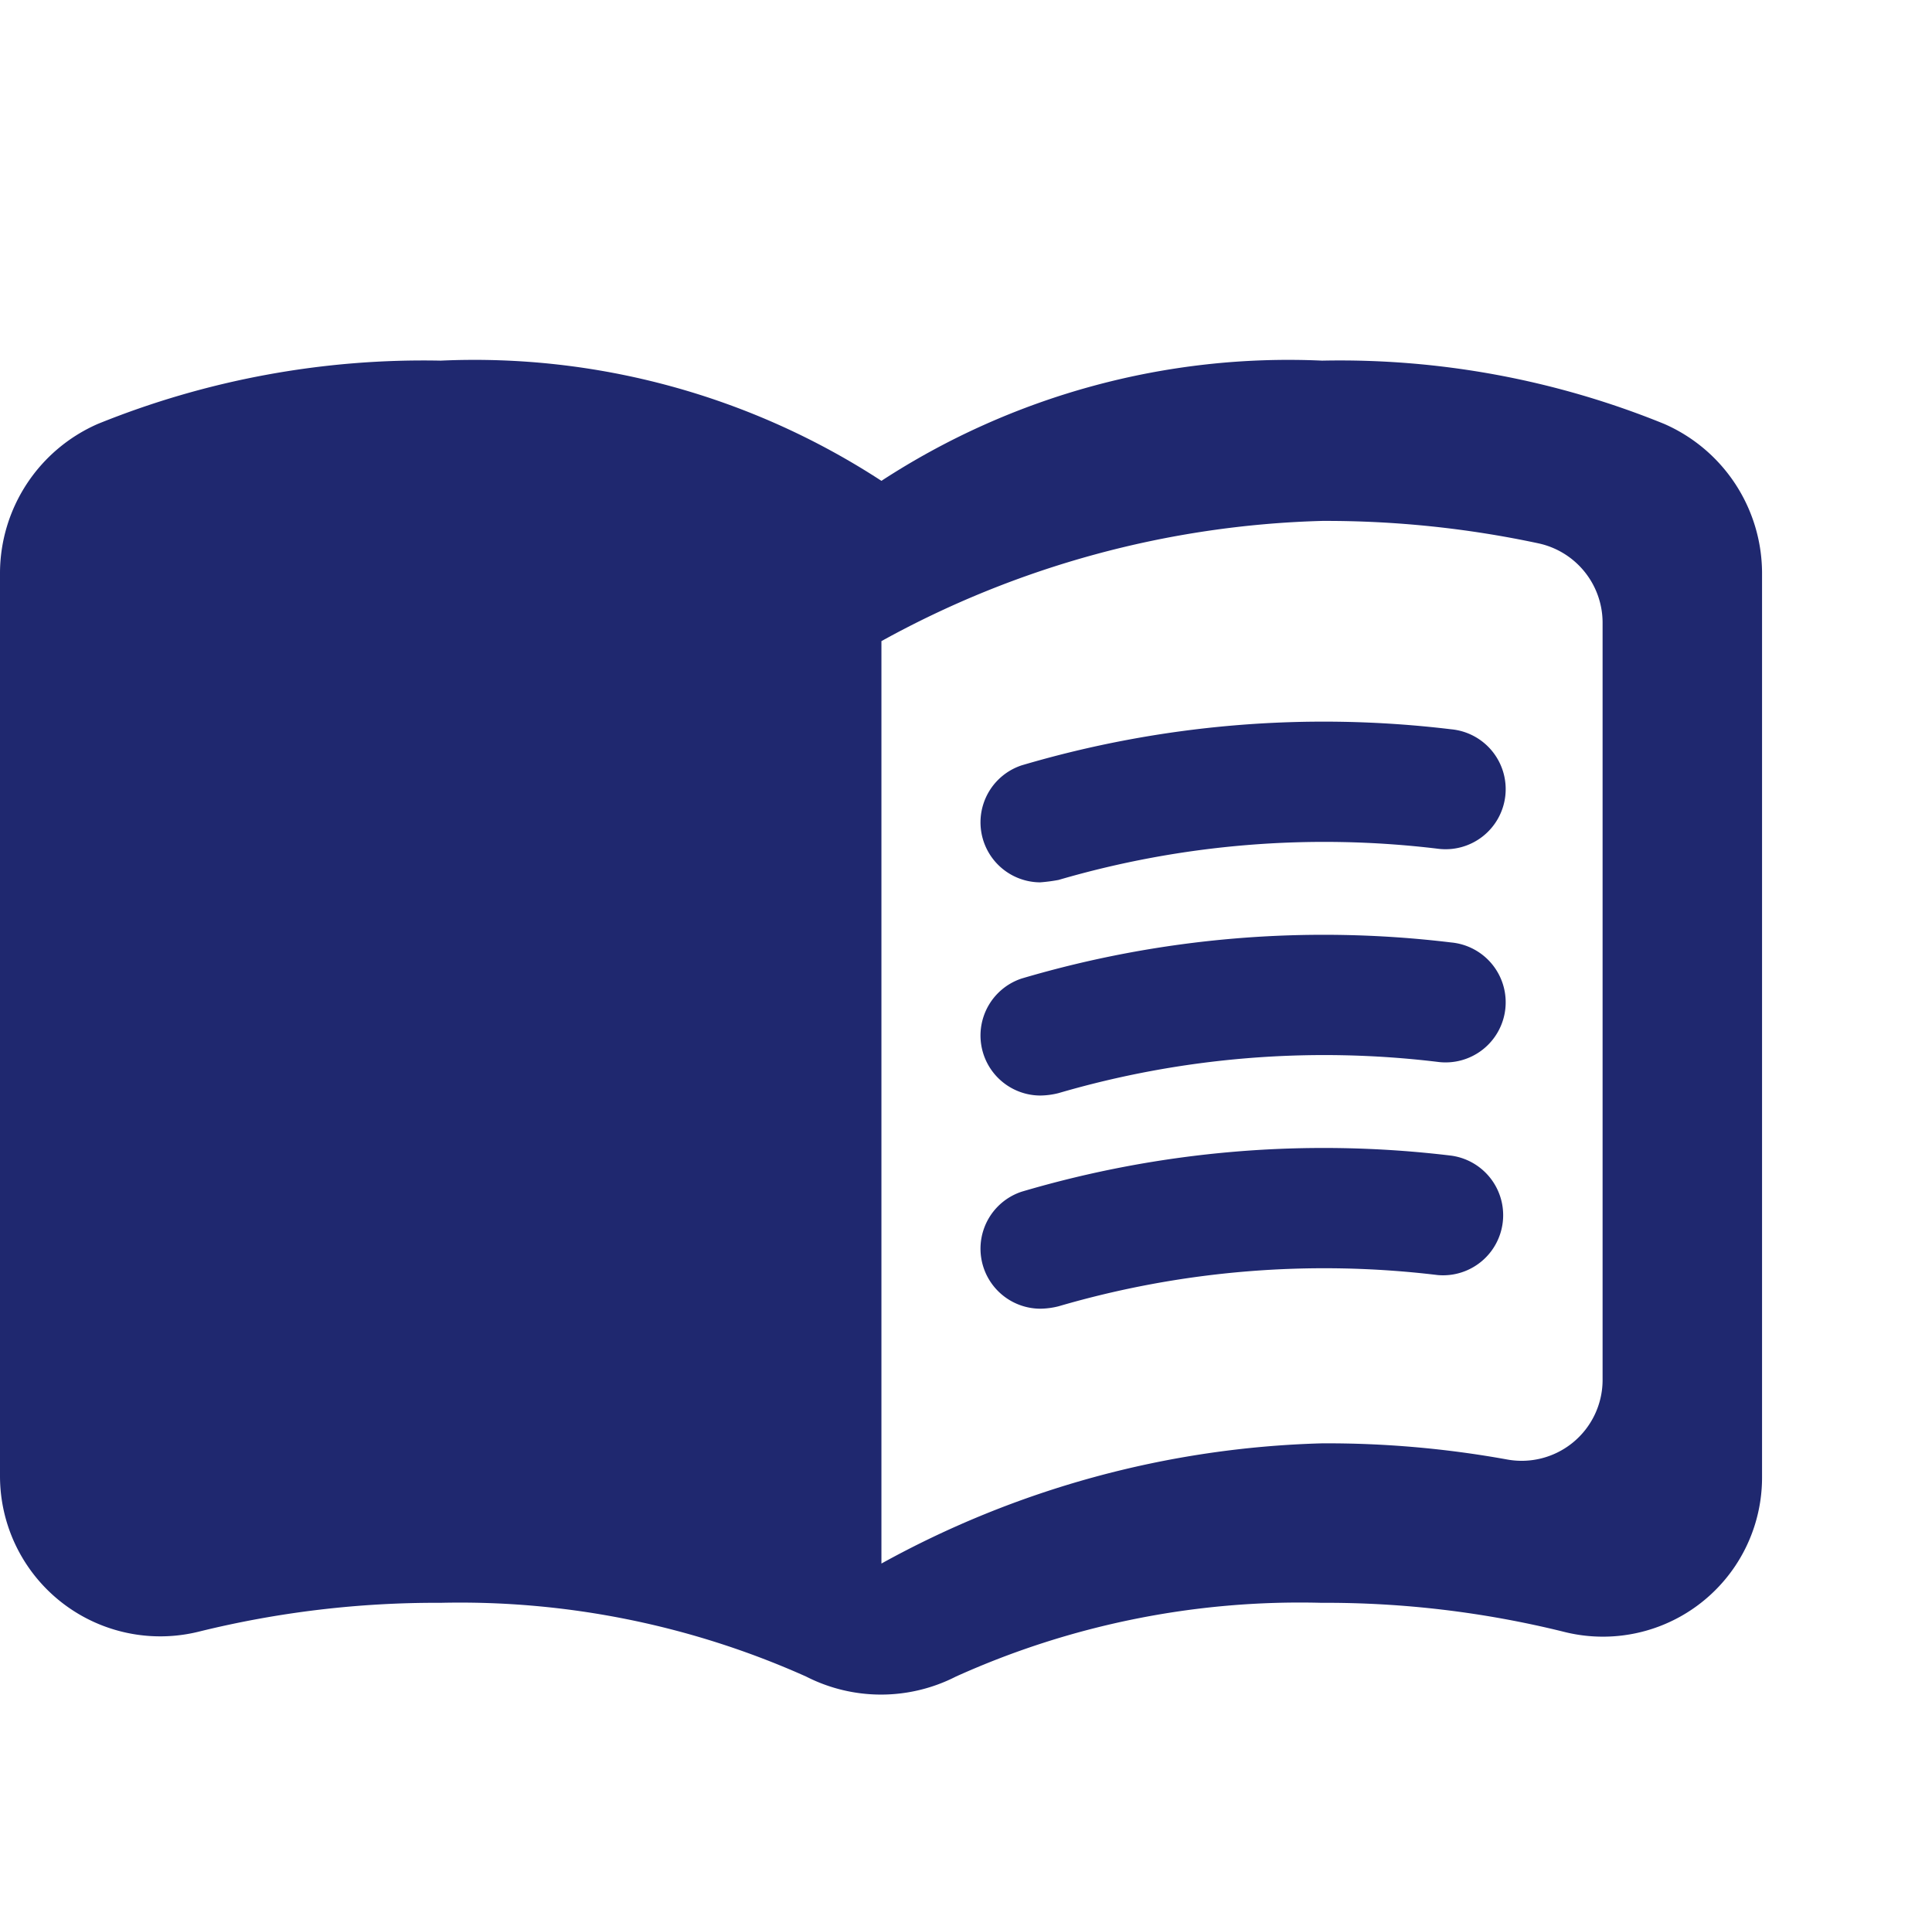 <svg id="グループ_1672" data-name="グループ 1672" xmlns="http://www.w3.org/2000/svg" width="24.111" height="24" viewBox="0 0 24.111 24">
  <g id="グループ_1670" data-name="グループ 1670" transform="translate(0.111)">
    <rect id="長方形_1259" data-name="長方形 1259" width="24" height="24" fill="none"/>
    <rect id="長方形_1260" data-name="長方形 1260" width="24" height="24" fill="none"/>
  </g>
  <g id="グループ_1671" data-name="グループ 1671" transform="translate(0 4.5)">
    <path id="パス_836" data-name="パス 836" d="M17.5,4.5A9.3,9.3,0,0,0,12,6,9.3,9.3,0,0,0,6.5,4.5a10.819,10.819,0,0,0-4.28.79A2.037,2.037,0,0,0,1,7.14V18.42a2,2,0,0,0,2.48,1.94A12.35,12.35,0,0,1,6.5,20a10.574,10.574,0,0,1,4.56.92,2.055,2.055,0,0,0,1.87,0A10.43,10.43,0,0,1,17.49,20a12.35,12.35,0,0,1,3.02.36,1.986,1.986,0,0,0,2.48-1.94V7.14a2.037,2.037,0,0,0-1.22-1.85A10.738,10.738,0,0,0,17.5,4.5ZM21,17.23a1.01,1.01,0,0,1-1.2.98,12.609,12.609,0,0,0-2.3-.2,12.045,12.045,0,0,0-5.5,1.5V8a12.045,12.045,0,0,1,5.5-1.5,12.687,12.687,0,0,1,2.7.28,1.014,1.014,0,0,1,.8.98Z" transform="translate(-1 -4.5)" fill="#1f286f"/>
    <path id="パス_837" data-name="パス 837" d="M13.98,11.01a.749.749,0,0,1-.23-1.46,13.3,13.3,0,0,1,5.36-.45.75.75,0,1,1-.17,1.49,11.82,11.82,0,0,0-4.73.39A2.079,2.079,0,0,1,13.98,11.01Z" transform="translate(-1 -4.5)" fill="#1f286f"/>
    <path id="パス_838" data-name="パス 838" d="M13.98,13.67a.749.749,0,0,1-.23-1.46,13.287,13.287,0,0,1,5.36-.45.75.75,0,1,1-.17,1.49,11.82,11.82,0,0,0-4.73.39A.969.969,0,0,1,13.98,13.67Z" transform="translate(-1 -4.5)" fill="#1f286f"/>
    <path id="パス_839" data-name="パス 839" d="M13.98,16.33a.749.749,0,0,1-.23-1.46,13.287,13.287,0,0,1,5.36-.45.75.75,0,0,1-.17,1.49,11.82,11.82,0,0,0-4.73.39A.969.969,0,0,1,13.98,16.33Z" transform="translate(-1 -4.5)" fill="#1f286f"/>
  </g>
</svg>
